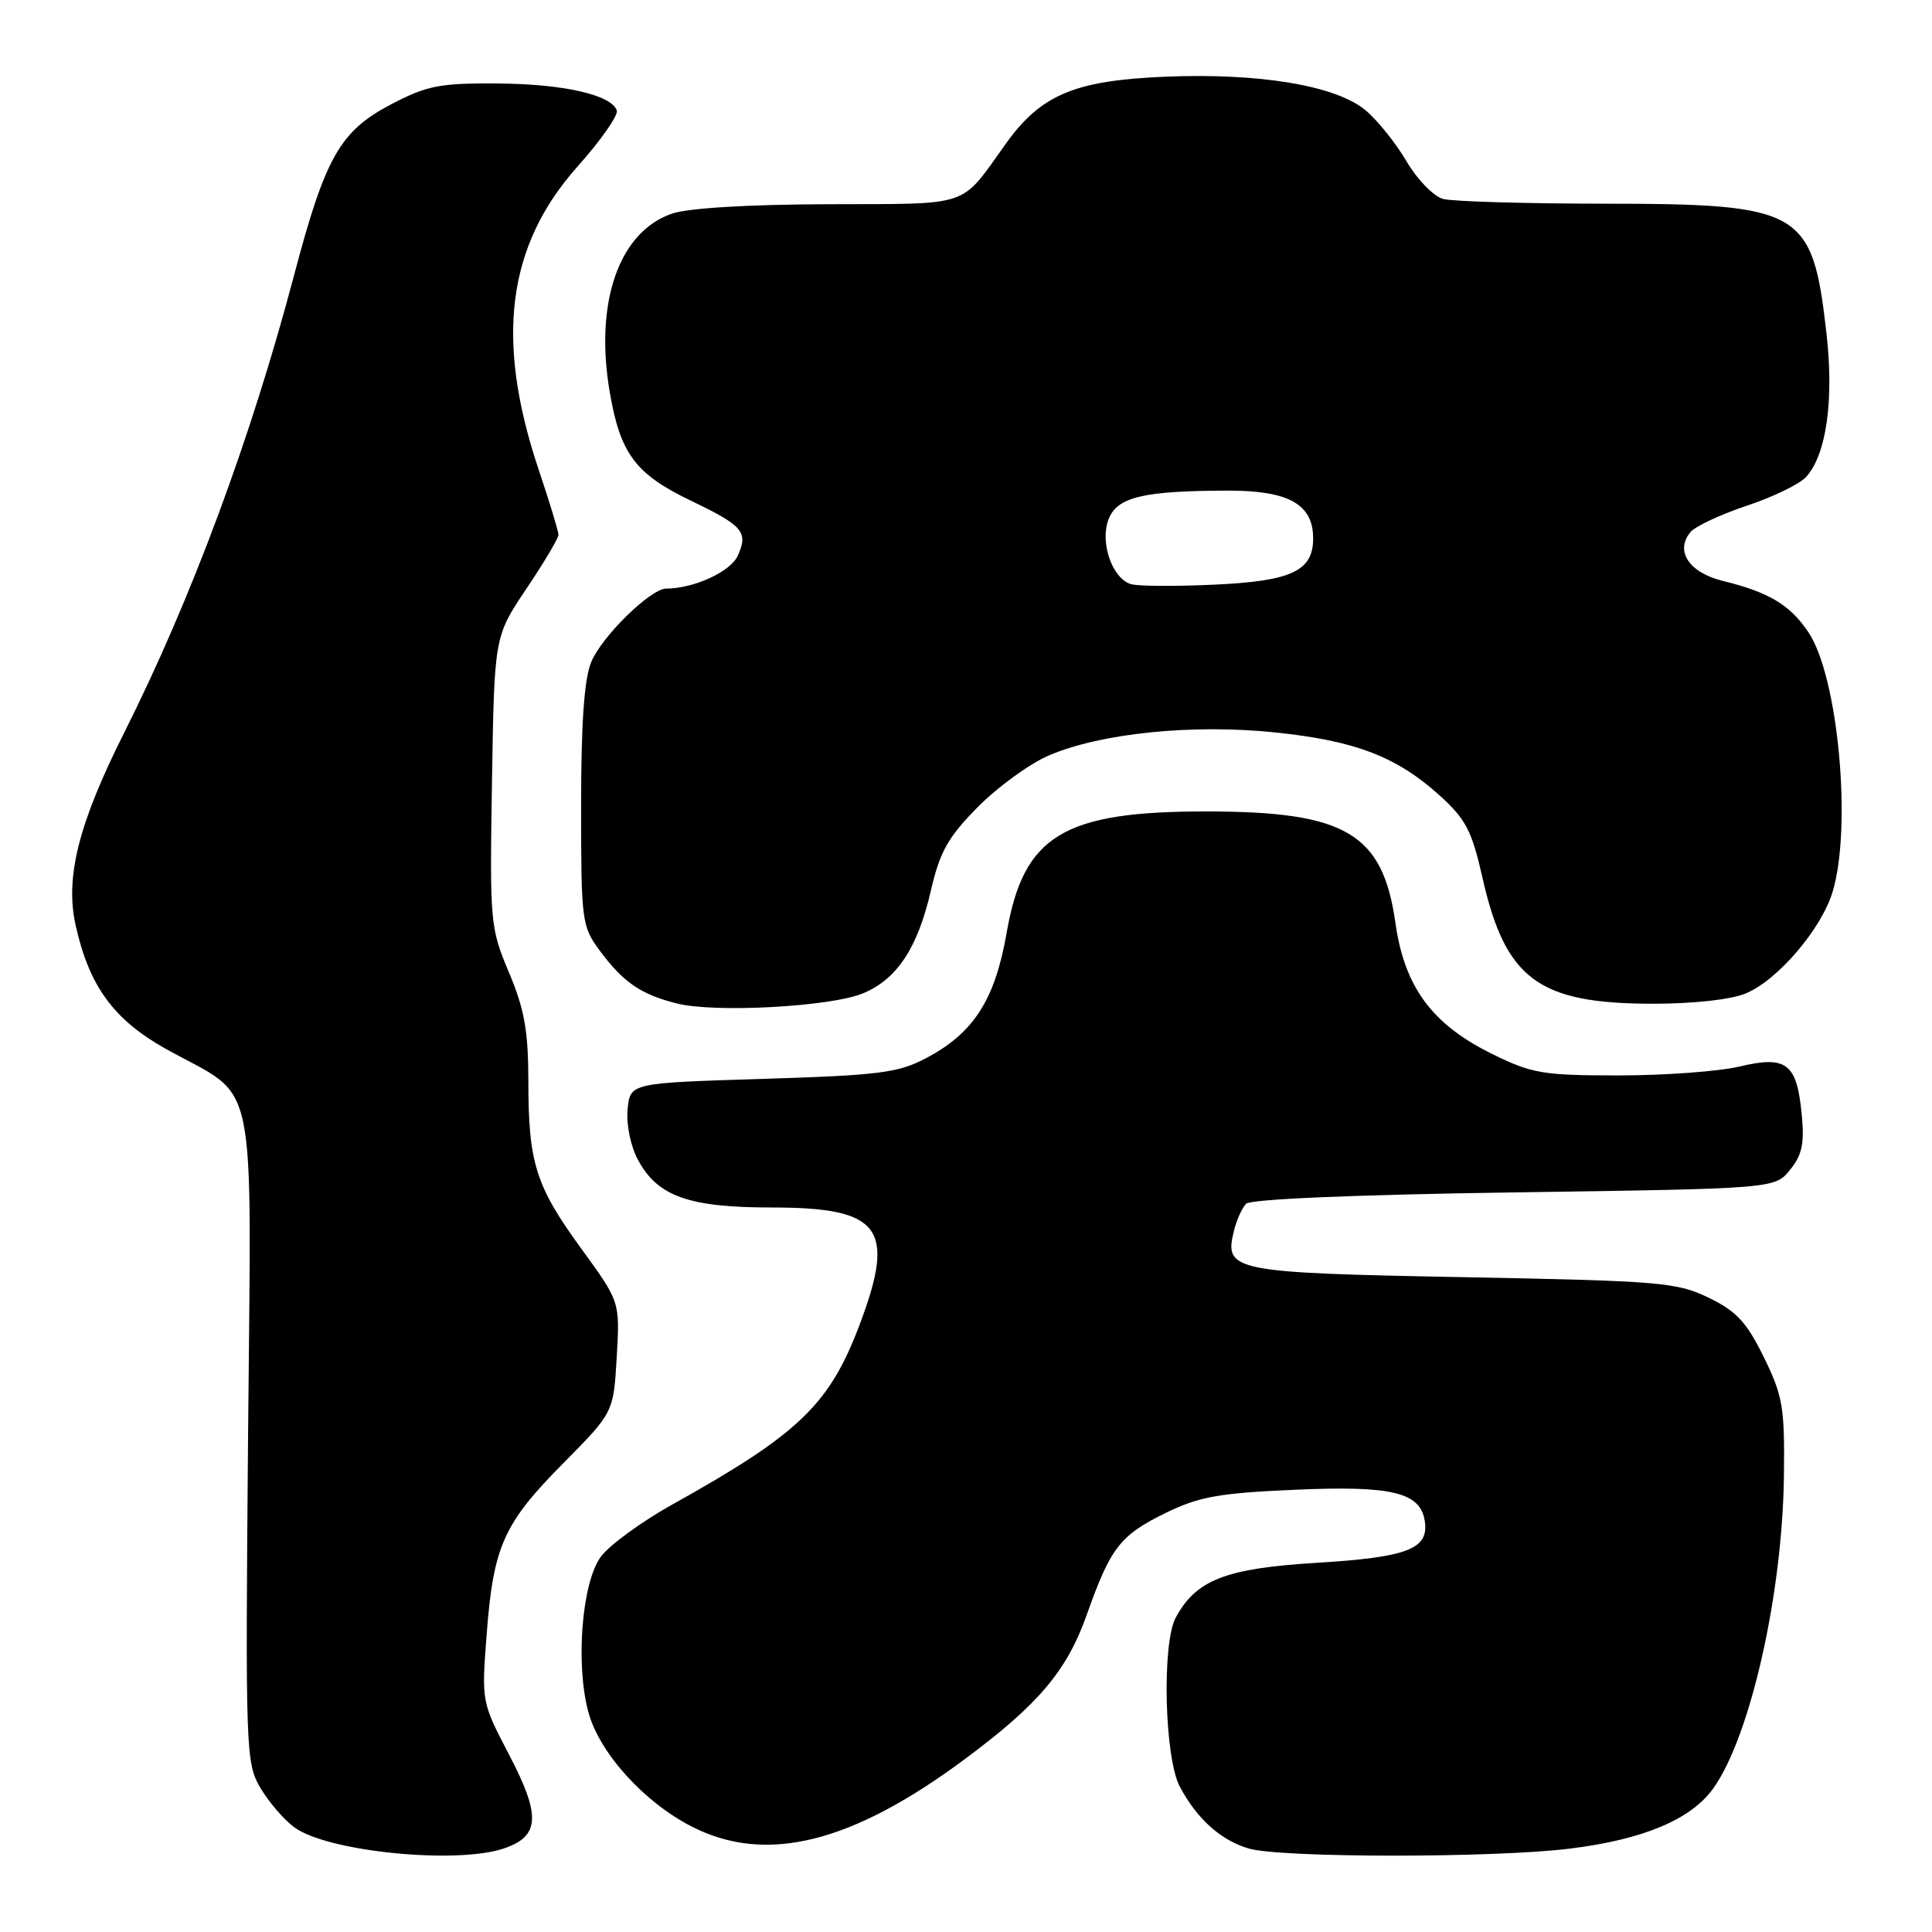<?xml version="1.0" encoding="UTF-8" standalone="no"?>
<!DOCTYPE svg PUBLIC "-//W3C//DTD SVG 1.1//EN" "http://www.w3.org/Graphics/SVG/1.1/DTD/svg11.dtd" >
<svg xmlns="http://www.w3.org/2000/svg" xmlns:xlink="http://www.w3.org/1999/xlink" version="1.1" viewBox="0 0 256 256">
 <g >
 <path fill="currentColor"
d=" M 66.86 244.90 C 71.54 243.27 71.67 240.57 67.45 232.49 C 63.80 225.51 63.80 225.49 64.49 216.50 C 65.39 204.84 66.72 201.88 74.69 193.83 C 81.29 187.16 81.29 187.16 81.72 179.83 C 82.15 172.50 82.15 172.50 77.06 165.50 C 70.97 157.15 70.01 154.11 70.01 143.22 C 70.00 136.60 69.49 133.72 67.44 128.86 C 64.95 122.94 64.89 122.27 65.19 103.56 C 65.50 84.34 65.50 84.34 69.75 78.01 C 72.09 74.53 74.00 71.32 74.00 70.86 C 74.00 70.41 72.83 66.55 71.39 62.27 C 65.58 44.98 67.18 32.54 76.54 22.05 C 79.60 18.62 81.93 15.29 81.73 14.65 C 81.05 12.57 74.64 11.11 65.86 11.06 C 58.29 11.01 56.57 11.34 51.87 13.80 C 45.06 17.36 43.11 20.78 38.98 36.42 C 33.25 58.10 25.37 79.33 16.45 97.10 C 10.39 109.16 8.60 116.27 10.03 122.64 C 11.83 130.71 15.09 135.15 22.06 139.03 C 34.34 145.86 33.29 140.91 32.87 190.32 C 32.51 232.05 32.57 233.61 34.50 236.90 C 35.60 238.76 37.62 241.12 39.00 242.13 C 43.39 245.37 60.61 247.08 66.86 244.90 Z  M 208.03 244.95 C 217.75 243.75 224.10 241.08 227.03 236.95 C 231.94 230.06 236.20 211.18 236.38 195.50 C 236.49 186.45 236.23 184.96 233.71 179.82 C 231.43 175.18 230.09 173.74 226.40 171.95 C 222.18 169.91 220.04 169.73 193.87 169.23 C 163.27 168.65 162.18 168.43 163.50 163.11 C 163.85 161.67 164.58 160.05 165.12 159.50 C 165.71 158.89 179.62 158.30 200.64 158.00 C 235.18 157.50 235.18 157.50 237.19 155.01 C 238.79 153.04 239.11 151.51 238.74 147.69 C 238.09 140.88 236.74 139.84 230.50 141.32 C 227.75 141.97 220.55 142.50 214.50 142.50 C 204.48 142.50 202.99 142.25 197.79 139.69 C 189.76 135.75 186.11 130.82 184.90 122.29 C 183.22 110.43 178.34 107.54 160.00 107.52 C 140.90 107.49 135.64 110.67 133.39 123.57 C 131.84 132.50 129.01 136.90 122.69 140.22 C 118.99 142.17 116.47 142.48 101.00 142.96 C 83.50 143.50 83.50 143.50 83.16 147.00 C 82.97 149.01 83.56 151.87 84.54 153.70 C 87.14 158.53 91.27 160.00 102.29 160.00 C 116.66 160.00 118.71 162.69 113.99 175.30 C 109.95 186.10 105.96 189.95 89.08 199.36 C 84.99 201.64 80.73 204.75 79.61 206.28 C 77.10 209.69 76.24 220.47 77.96 226.86 C 79.42 232.26 85.32 238.79 91.68 242.04 C 101.52 247.06 112.85 244.25 127.90 233.05 C 137.63 225.82 141.37 221.38 143.99 214.00 C 147.15 205.06 148.41 203.44 154.44 200.48 C 158.89 198.31 161.50 197.84 171.60 197.40 C 184.51 196.83 188.24 197.74 188.80 201.61 C 189.33 205.26 186.47 206.35 174.47 207.08 C 162.41 207.82 158.53 209.32 155.80 214.32 C 153.94 217.73 154.29 232.86 156.32 236.72 C 158.58 241.00 161.77 243.86 165.47 244.94 C 169.77 246.19 197.95 246.20 208.03 244.95 Z  M 114.36 131.62 C 118.86 129.74 121.58 125.63 123.33 118.08 C 124.53 112.86 125.59 110.97 129.55 106.95 C 132.17 104.29 136.41 101.21 138.96 100.11 C 145.84 97.15 158.00 95.91 168.97 97.05 C 179.58 98.15 185.05 100.25 190.77 105.41 C 194.22 108.53 195.03 110.08 196.42 116.24 C 199.47 129.77 203.84 133.00 219.05 133.00 C 224.42 133.00 229.39 132.45 231.34 131.63 C 235.58 129.86 241.36 123.08 242.84 118.14 C 245.42 109.52 243.56 89.61 239.62 83.77 C 237.18 80.14 234.41 78.48 228.31 76.98 C 223.81 75.88 221.91 73.02 223.99 70.51 C 224.63 69.74 227.99 68.17 231.46 67.01 C 234.93 65.86 238.47 64.14 239.33 63.19 C 242.01 60.22 243.03 53.02 242.01 44.11 C 240.15 27.81 238.78 27.01 212.50 26.99 C 202.05 26.98 192.47 26.70 191.22 26.36 C 189.96 26.02 187.80 23.80 186.38 21.39 C 184.98 19.00 182.54 15.95 180.95 14.62 C 177.07 11.35 166.94 9.65 154.45 10.16 C 142.43 10.66 137.96 12.52 133.31 19.00 C 127.12 27.62 128.94 26.99 109.75 27.06 C 99.14 27.09 91.17 27.57 89.03 28.31 C 82.02 30.72 78.76 40.06 80.79 51.93 C 82.18 60.12 84.20 62.82 91.56 66.35 C 98.49 69.68 99.18 70.50 97.75 73.65 C 96.79 75.76 91.95 77.98 88.28 77.99 C 86.21 78.00 79.77 84.30 78.35 87.70 C 77.41 89.96 77.00 95.73 77.00 106.77 C 77.00 122.00 77.09 122.74 79.44 125.92 C 82.56 130.15 84.90 131.76 89.67 132.96 C 94.70 134.24 110.11 133.40 114.36 131.62 Z  M 149.85 77.40 C 147.37 76.64 145.72 71.88 146.88 68.83 C 148.00 65.86 151.46 65.03 162.75 65.01 C 170.77 65.00 174.00 66.82 174.00 71.35 C 174.00 75.66 171.13 77.00 160.90 77.47 C 155.73 77.71 150.76 77.68 149.85 77.40 Z "/>
</g>
</svg>